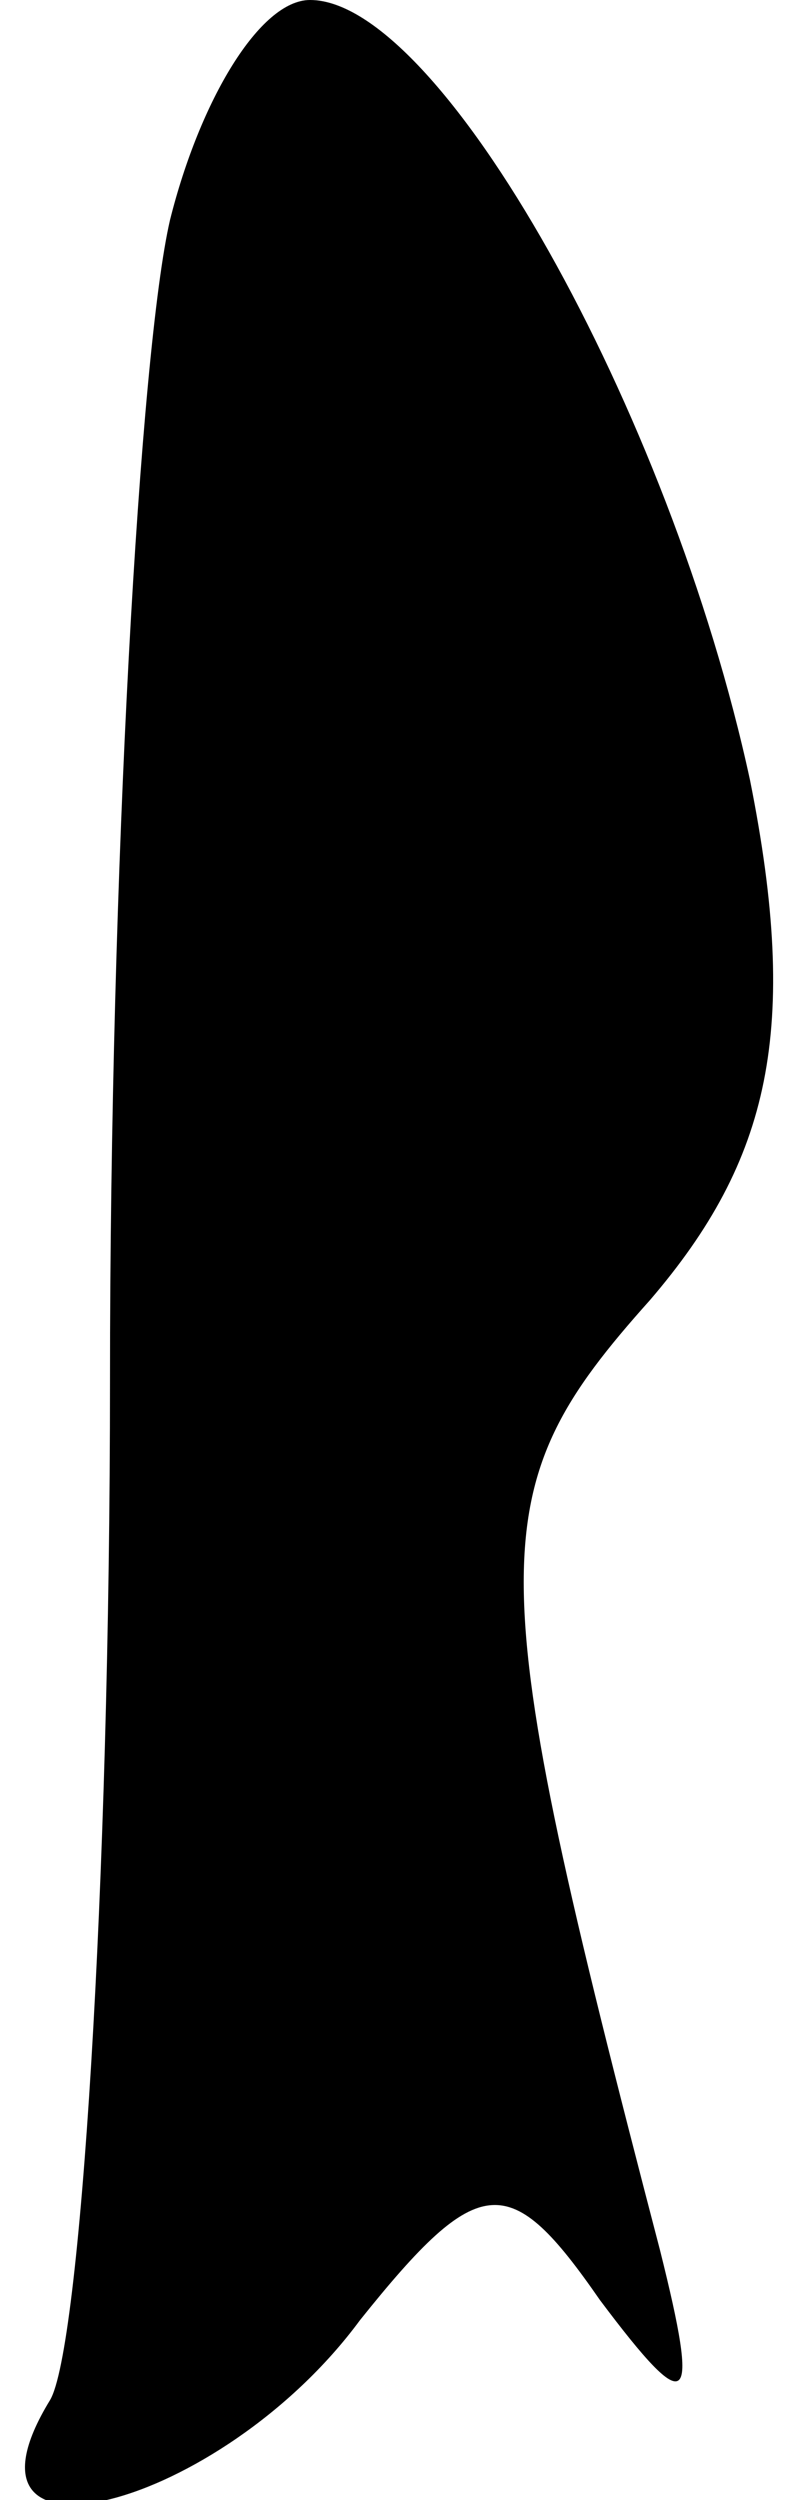 <?xml version="1.0" standalone="no"?>
<!DOCTYPE svg PUBLIC "-//W3C//DTD SVG 20010904//EN"
 "http://www.w3.org/TR/2001/REC-SVG-20010904/DTD/svg10.dtd">
<svg version="1.0" xmlns="http://www.w3.org/2000/svg"
 width="8pt" height="25pt" viewBox="0 0 8 25"
 preserveAspectRatio="xMidYMid meet">
<g transform="translate(0,25) scale(0.1,-0.1)"
fill="#000000" stroke="none">
<path fill="#000000" stroke="none" d="M17 228 c-3 -13 -6 -65 -6 -116 0 -51
-3 -97 -6 -102 -11 -18 17 -11 31 8 12 15 15 15 24 2 9 -12 10 -11 6 5 -18 69
-18 76 -1 95 12 14 15 27 10 52 -8 37 -31 78 -44 78 -5 0 -11 -10 -14 -22z"/>
</g>
</svg>
